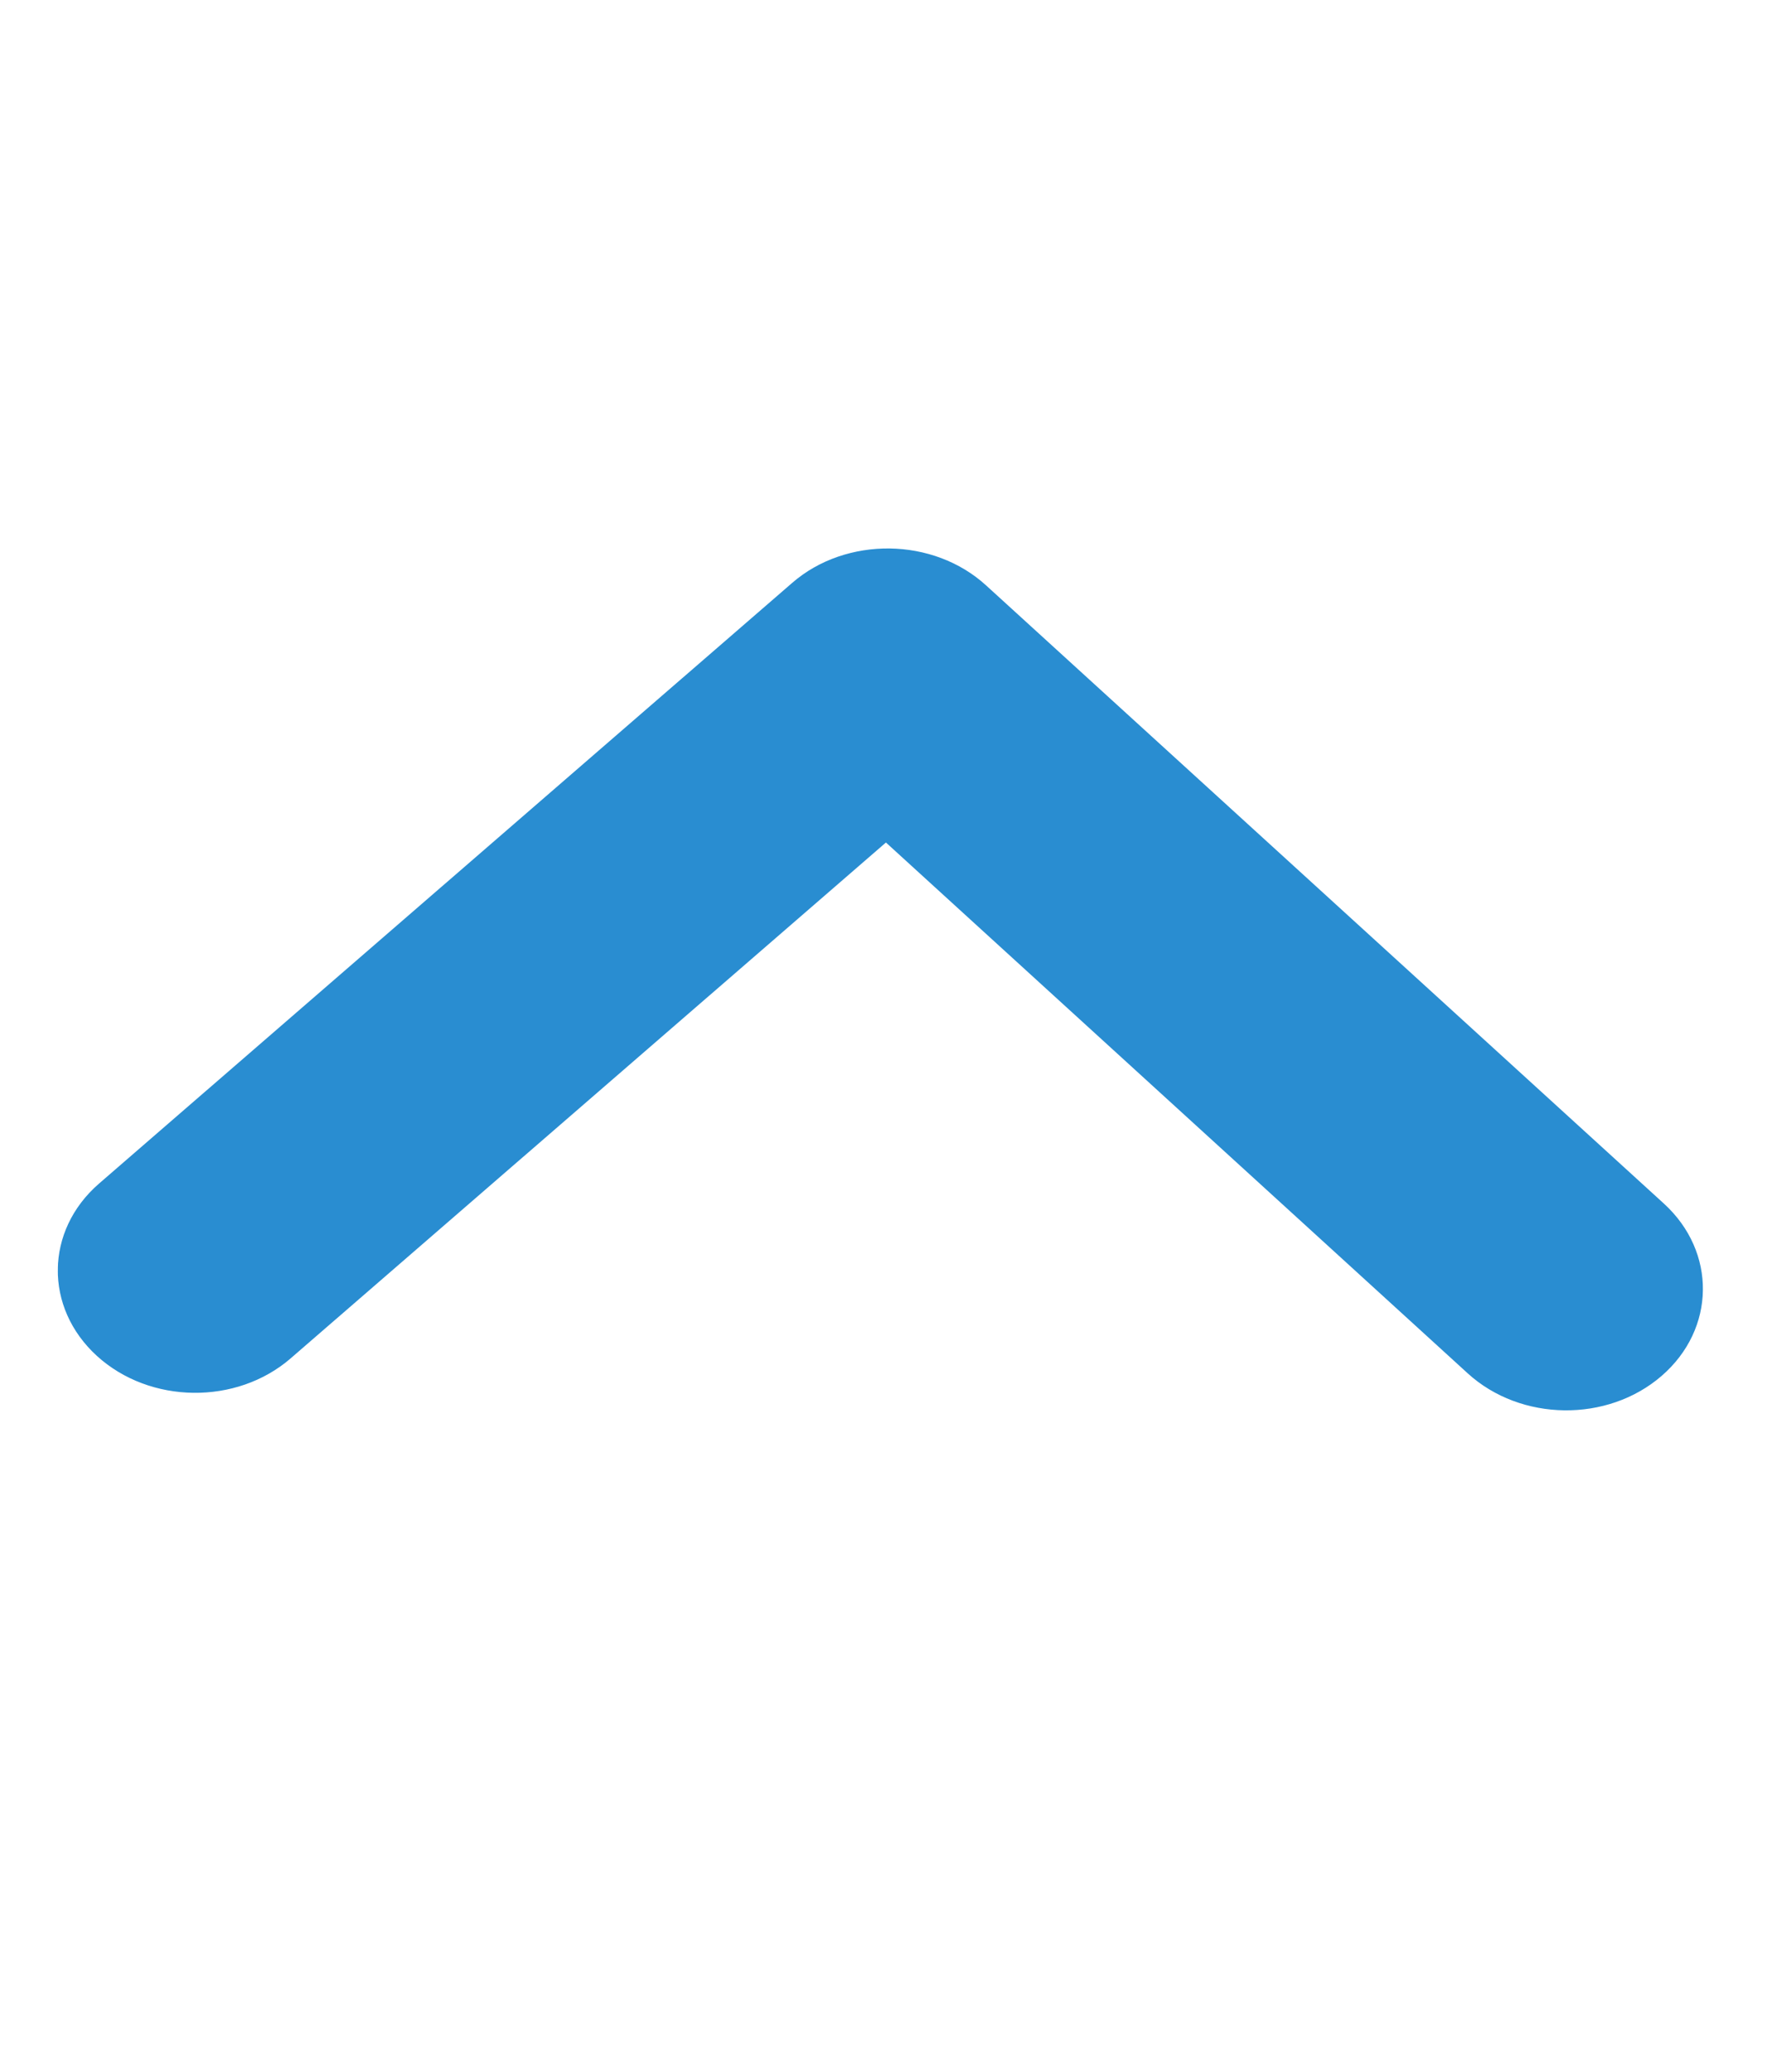 <svg width="29" height="34" viewBox="0 0 29 34" fill="none" xmlns="http://www.w3.org/2000/svg">
<g clip-path="url(#clip0_13_72)">
<path d="M14.602 9C15.178 9.008 15.751 9.21 16.185 9.607L27.307 19.749C28.175 20.541 28.16 21.807 27.271 22.577C26.382 23.347 24.958 23.328 24.089 22.536L14.54 13.825L4.771 22.289C3.882 23.059 2.459 23.041 1.59 22.249C0.721 21.456 0.737 20.191 1.626 19.421L13.002 9.564C13.446 9.179 14.025 8.993 14.602 9Z" fill="#298DD1"/>
</g>
<defs>
<clipPath id="clip0_13_72">
<rect width="27" height="32" fill="white" transform="translate(27.795 33.17) rotate(-179.272)"/>
</clipPath>
</defs>
</svg>
